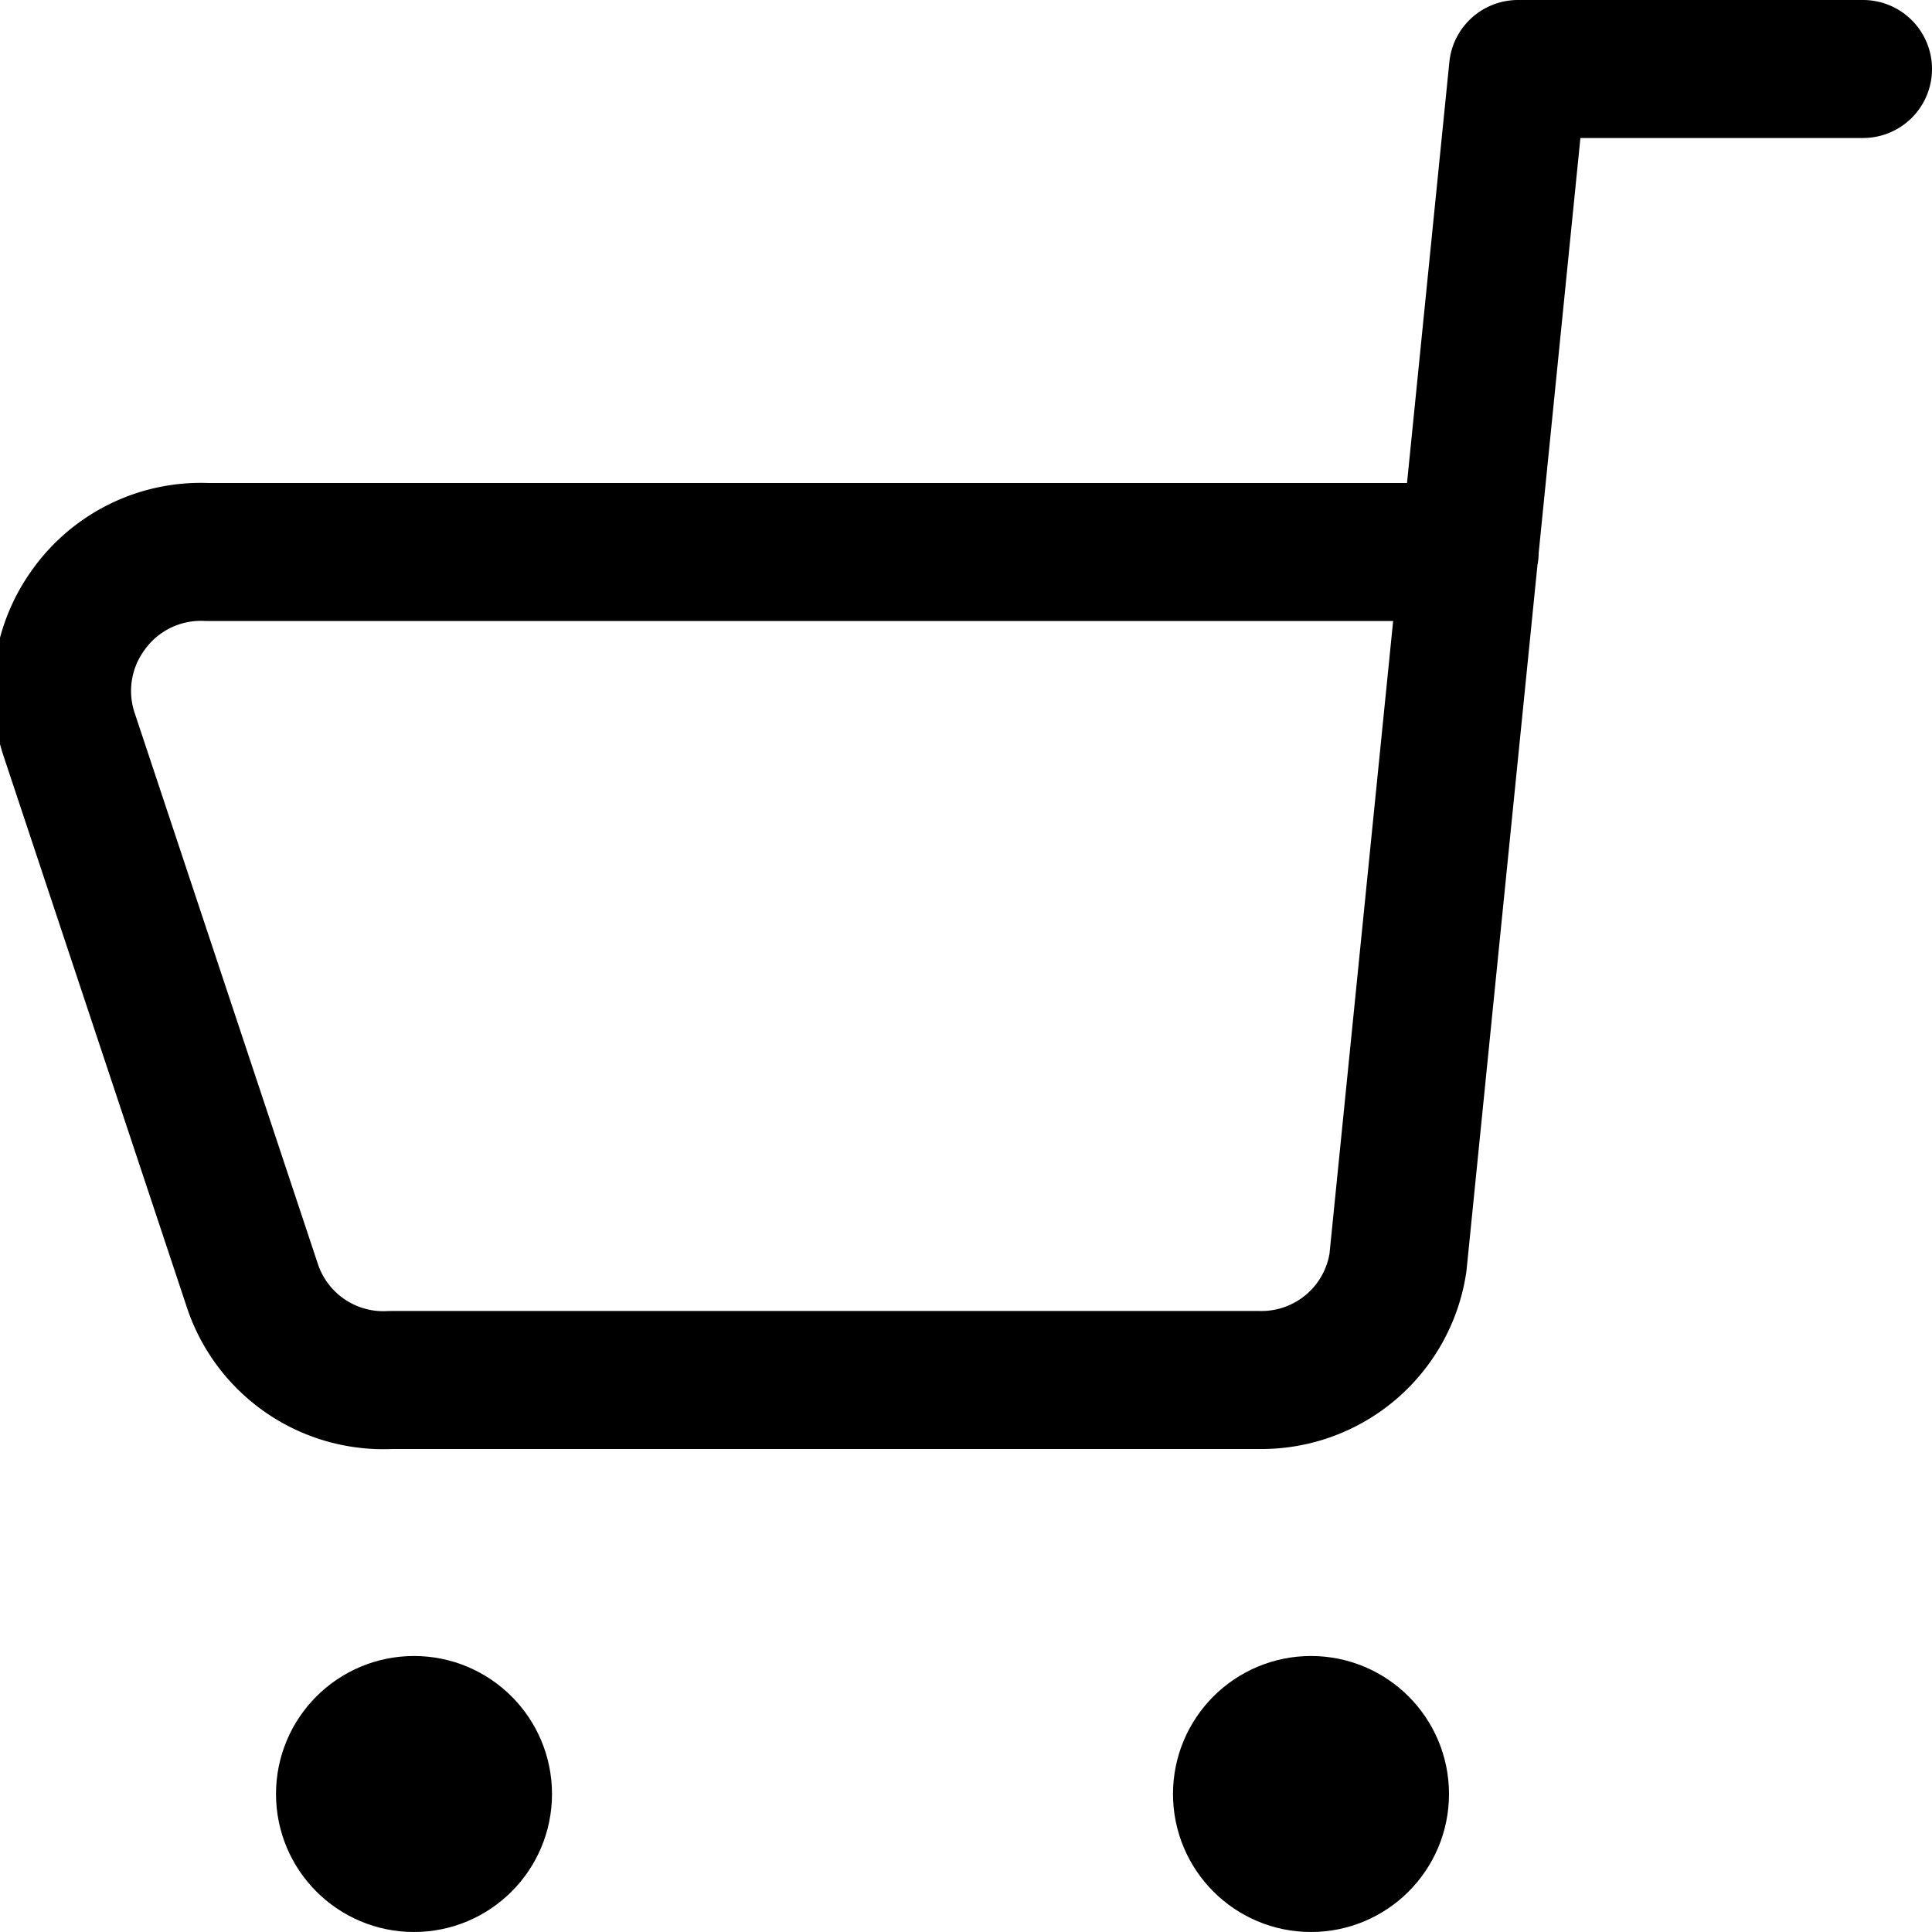 <svg xmlns="http://www.w3.org/2000/svg" viewBox="0 0 14 14">
  <g>
    <path d="M13.5.5H11l-.87,8.65a1,1,0,0,1-1,.85H2.83a1,1,0,0,1-1-.68l-1.33-4a1,1,0,0,1,.14-.9A1,1,0,0,1,1.5,4h9.15" style="fill: none;stroke: #000001;stroke-linecap: round;stroke-linejoin: round"/>
    <circle cx="3" cy="13" r="0.5" style="fill: none;stroke: #000001;stroke-linecap: round;stroke-linejoin: round"/>
    <circle cx="9.5" cy="13" r="0.5" style="fill: none;stroke: #000001;stroke-linecap: round;stroke-linejoin: round"/>
  </g>
</svg>
